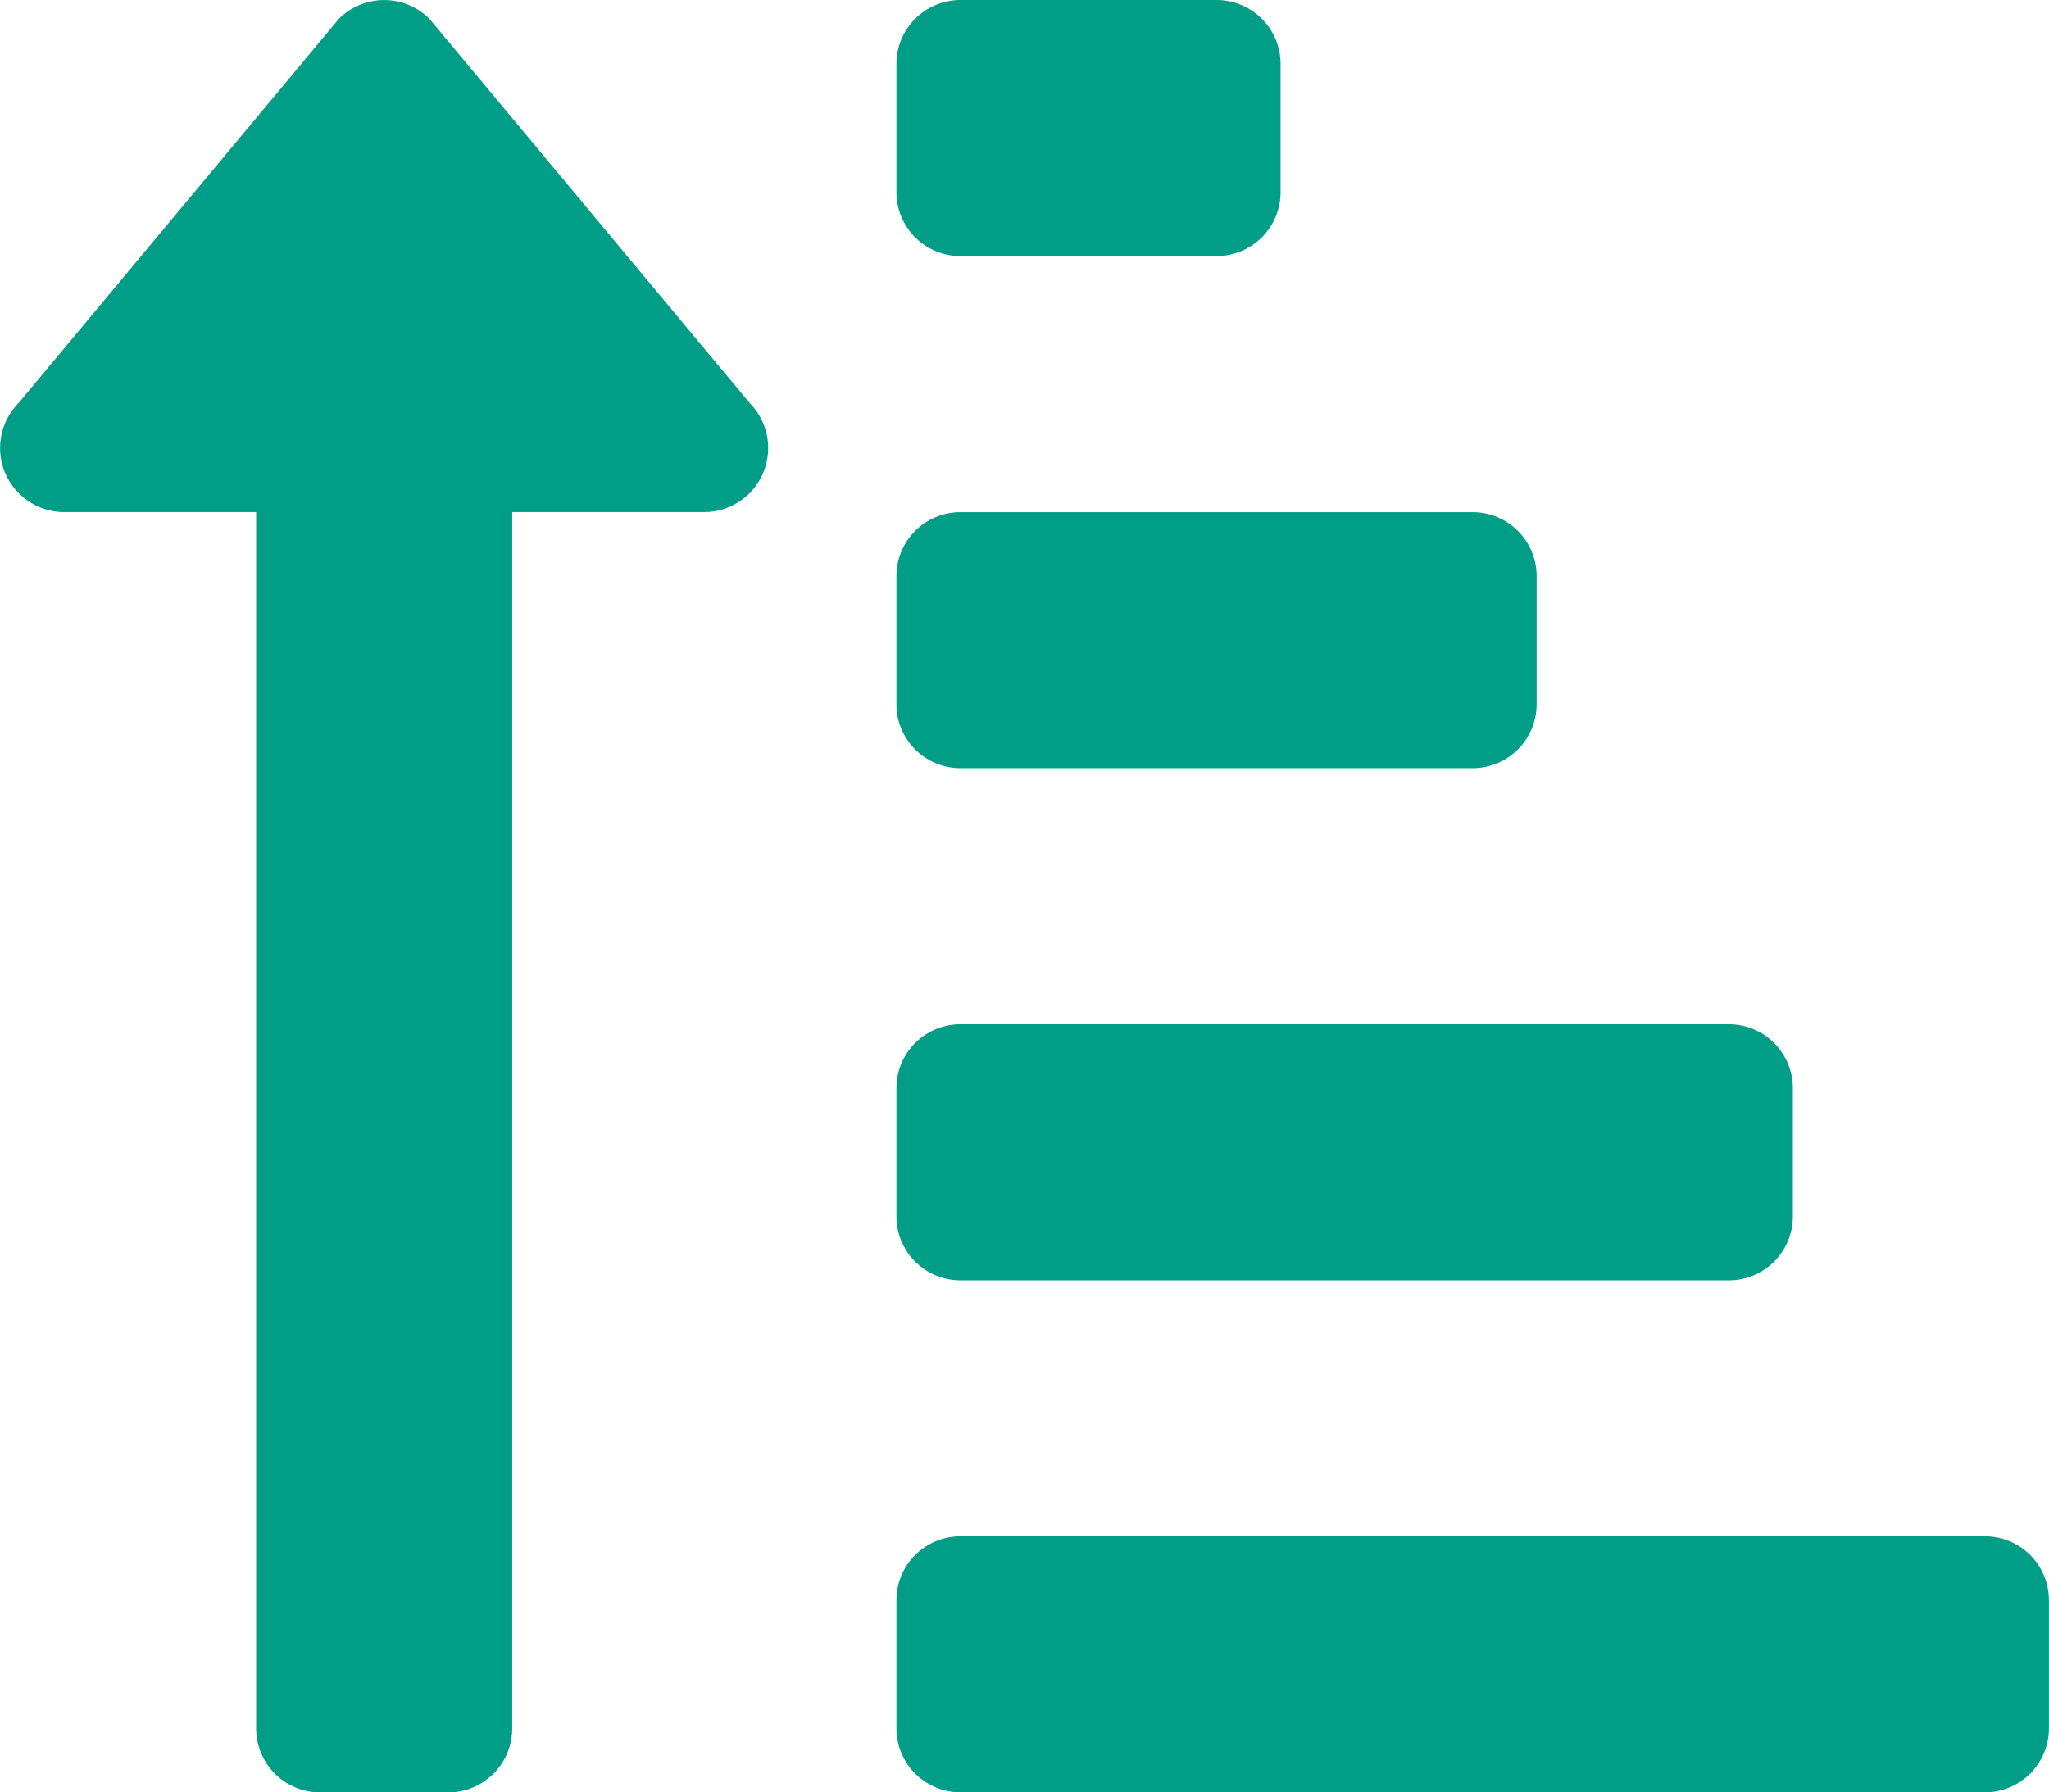 <svg xmlns="http://www.w3.org/2000/svg" width="26.286" height="23" viewBox="0 0 26.286 23">
    <path id="Icon_awesome-sort-amount-up-alt" fill="#009e87" d="M12.321 5.536h3.286a.821.821 0 0 0 .821-.821V3.071a.821.821 0 0 0-.821-.821h-3.286a.821.821 0 0 0-.821.821v1.643a.821.821 0 0 0 .821.822zm0 6.571h6.571a.821.821 0 0 0 .821-.821V9.643a.821.821 0 0 0-.821-.821h-6.571a.821.821 0 0 0-.821.821v1.643a.821.821 0 0 0 .821.821zm13.143 9.857H12.321a.821.821 0 0 0-.821.821v1.643a.821.821 0 0 0 .821.821h13.143a.821.821 0 0 0 .821-.821v-1.642a.821.821 0 0 0-.821-.822zm-13.143-3.285h9.857a.821.821 0 0 0 .822-.822v-1.643a.821.821 0 0 0-.821-.821h-9.858a.821.821 0 0 0-.821.821v1.643a.821.821 0 0 0 .821.822zM.821 8.821h2.465v15.608a.821.821 0 0 0 .821.821H5.75a.821.821 0 0 0 .821-.821V8.821h2.465a.822.822 0 0 0 .581-1.4l-4.108-4.93a.821.821 0 0 0-1.161 0L.241 7.419a.822.822 0 0 0 .58 1.402z" data-name="Icon awesome-sort-amount-up-alt" transform="translate(0 -2.25)"/>
</svg>
